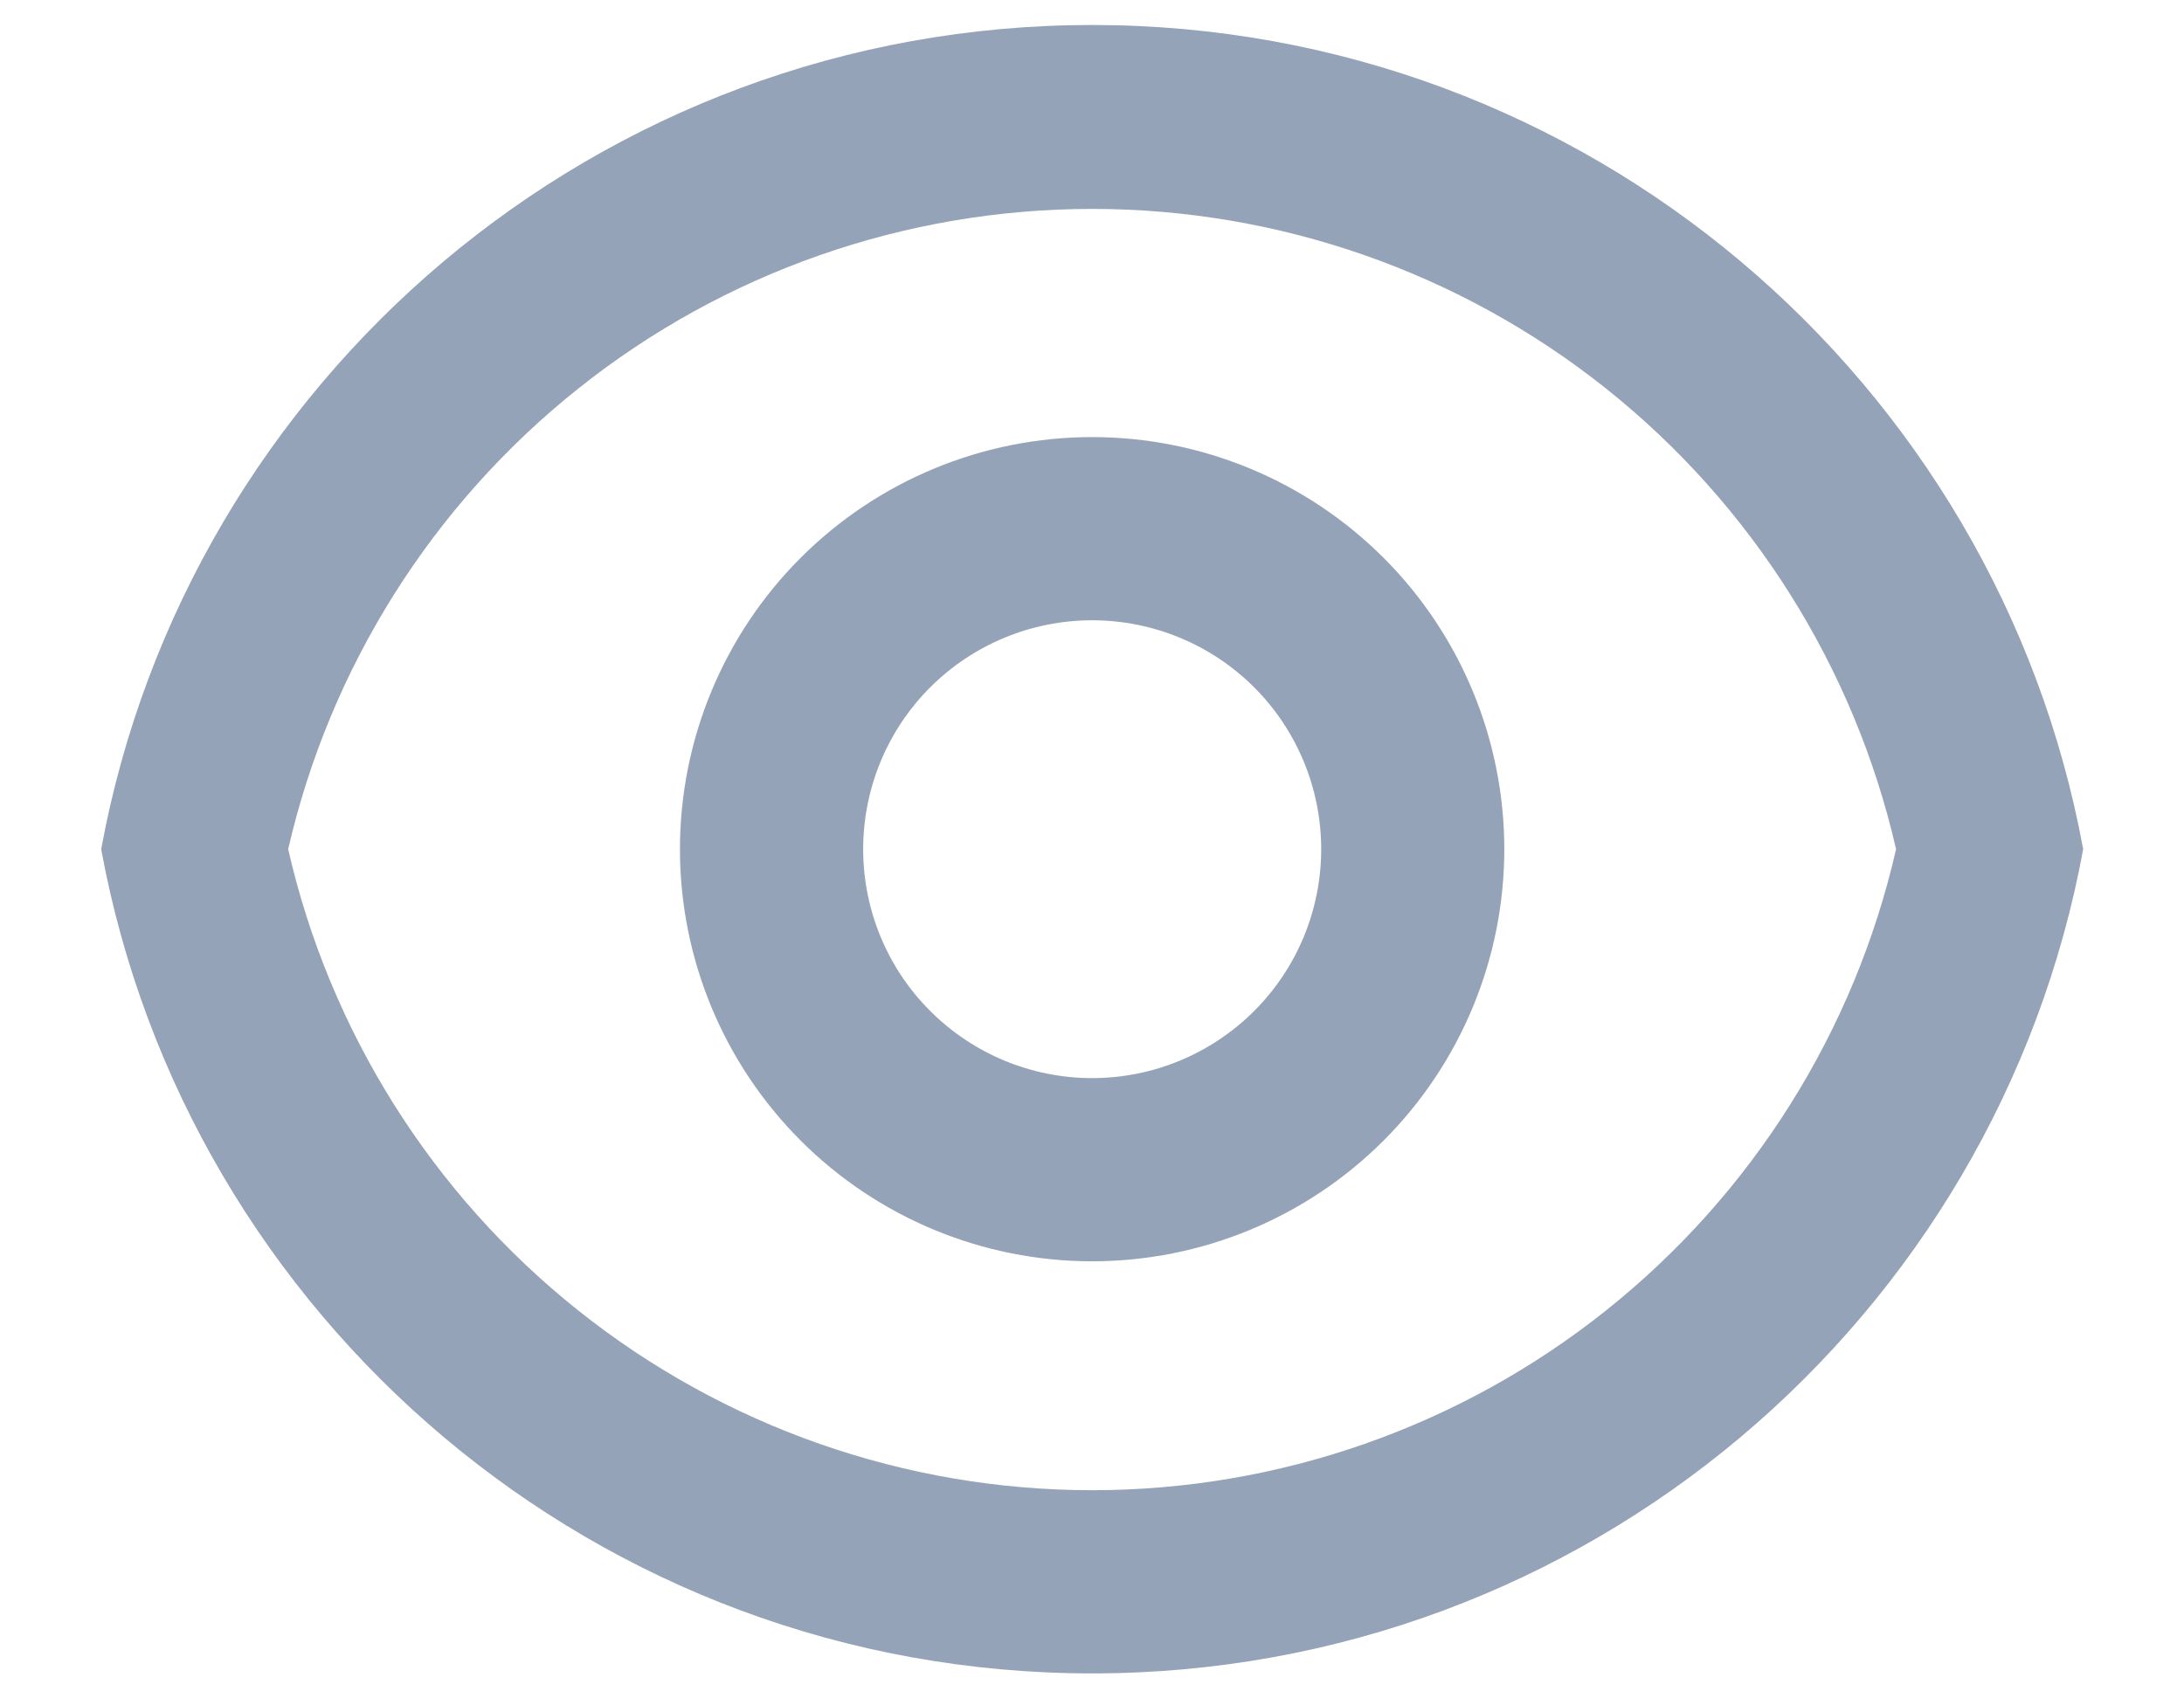 <svg width="18" height="14" viewBox="0 0 18 14" fill="none" xmlns="http://www.w3.org/2000/svg">
<path d="M9.001 0.206C13.072 0.206 16.458 3.135 17.169 7C16.459 10.865 13.072 13.794 9.001 13.794C4.931 13.794 1.544 10.865 0.834 7C1.544 3.135 4.931 0.206 9.001 0.206ZM9.001 12.284C10.541 12.284 12.035 11.761 13.238 10.801C14.442 9.841 15.284 8.501 15.627 7C15.283 5.5 14.44 4.162 13.237 3.203C12.033 2.244 10.54 1.722 9.001 1.722C7.463 1.722 5.969 2.244 4.766 3.203C3.562 4.162 2.72 5.5 2.375 7C2.718 8.501 3.56 9.841 4.764 10.801C5.968 11.761 7.462 12.284 9.001 12.284ZM9.001 10.397C8.1 10.397 7.236 10.039 6.599 9.402C5.962 8.765 5.604 7.901 5.604 7C5.604 6.099 5.962 5.235 6.599 4.598C7.236 3.961 8.1 3.603 9.001 3.603C9.902 3.603 10.766 3.961 11.403 4.598C12.04 5.235 12.398 6.099 12.398 7C12.398 7.901 12.04 8.765 11.403 9.402C10.766 10.039 9.902 10.397 9.001 10.397ZM9.001 8.887C9.502 8.887 9.982 8.688 10.336 8.334C10.69 7.981 10.889 7.501 10.889 7C10.889 6.499 10.69 6.019 10.336 5.665C9.982 5.312 9.502 5.113 9.001 5.113C8.501 5.113 8.021 5.312 7.667 5.665C7.313 6.019 7.114 6.499 7.114 7C7.114 7.501 7.313 7.981 7.667 8.334C8.021 8.688 8.501 8.887 9.001 8.887Z" fill="#94A3B8"/>
</svg>
